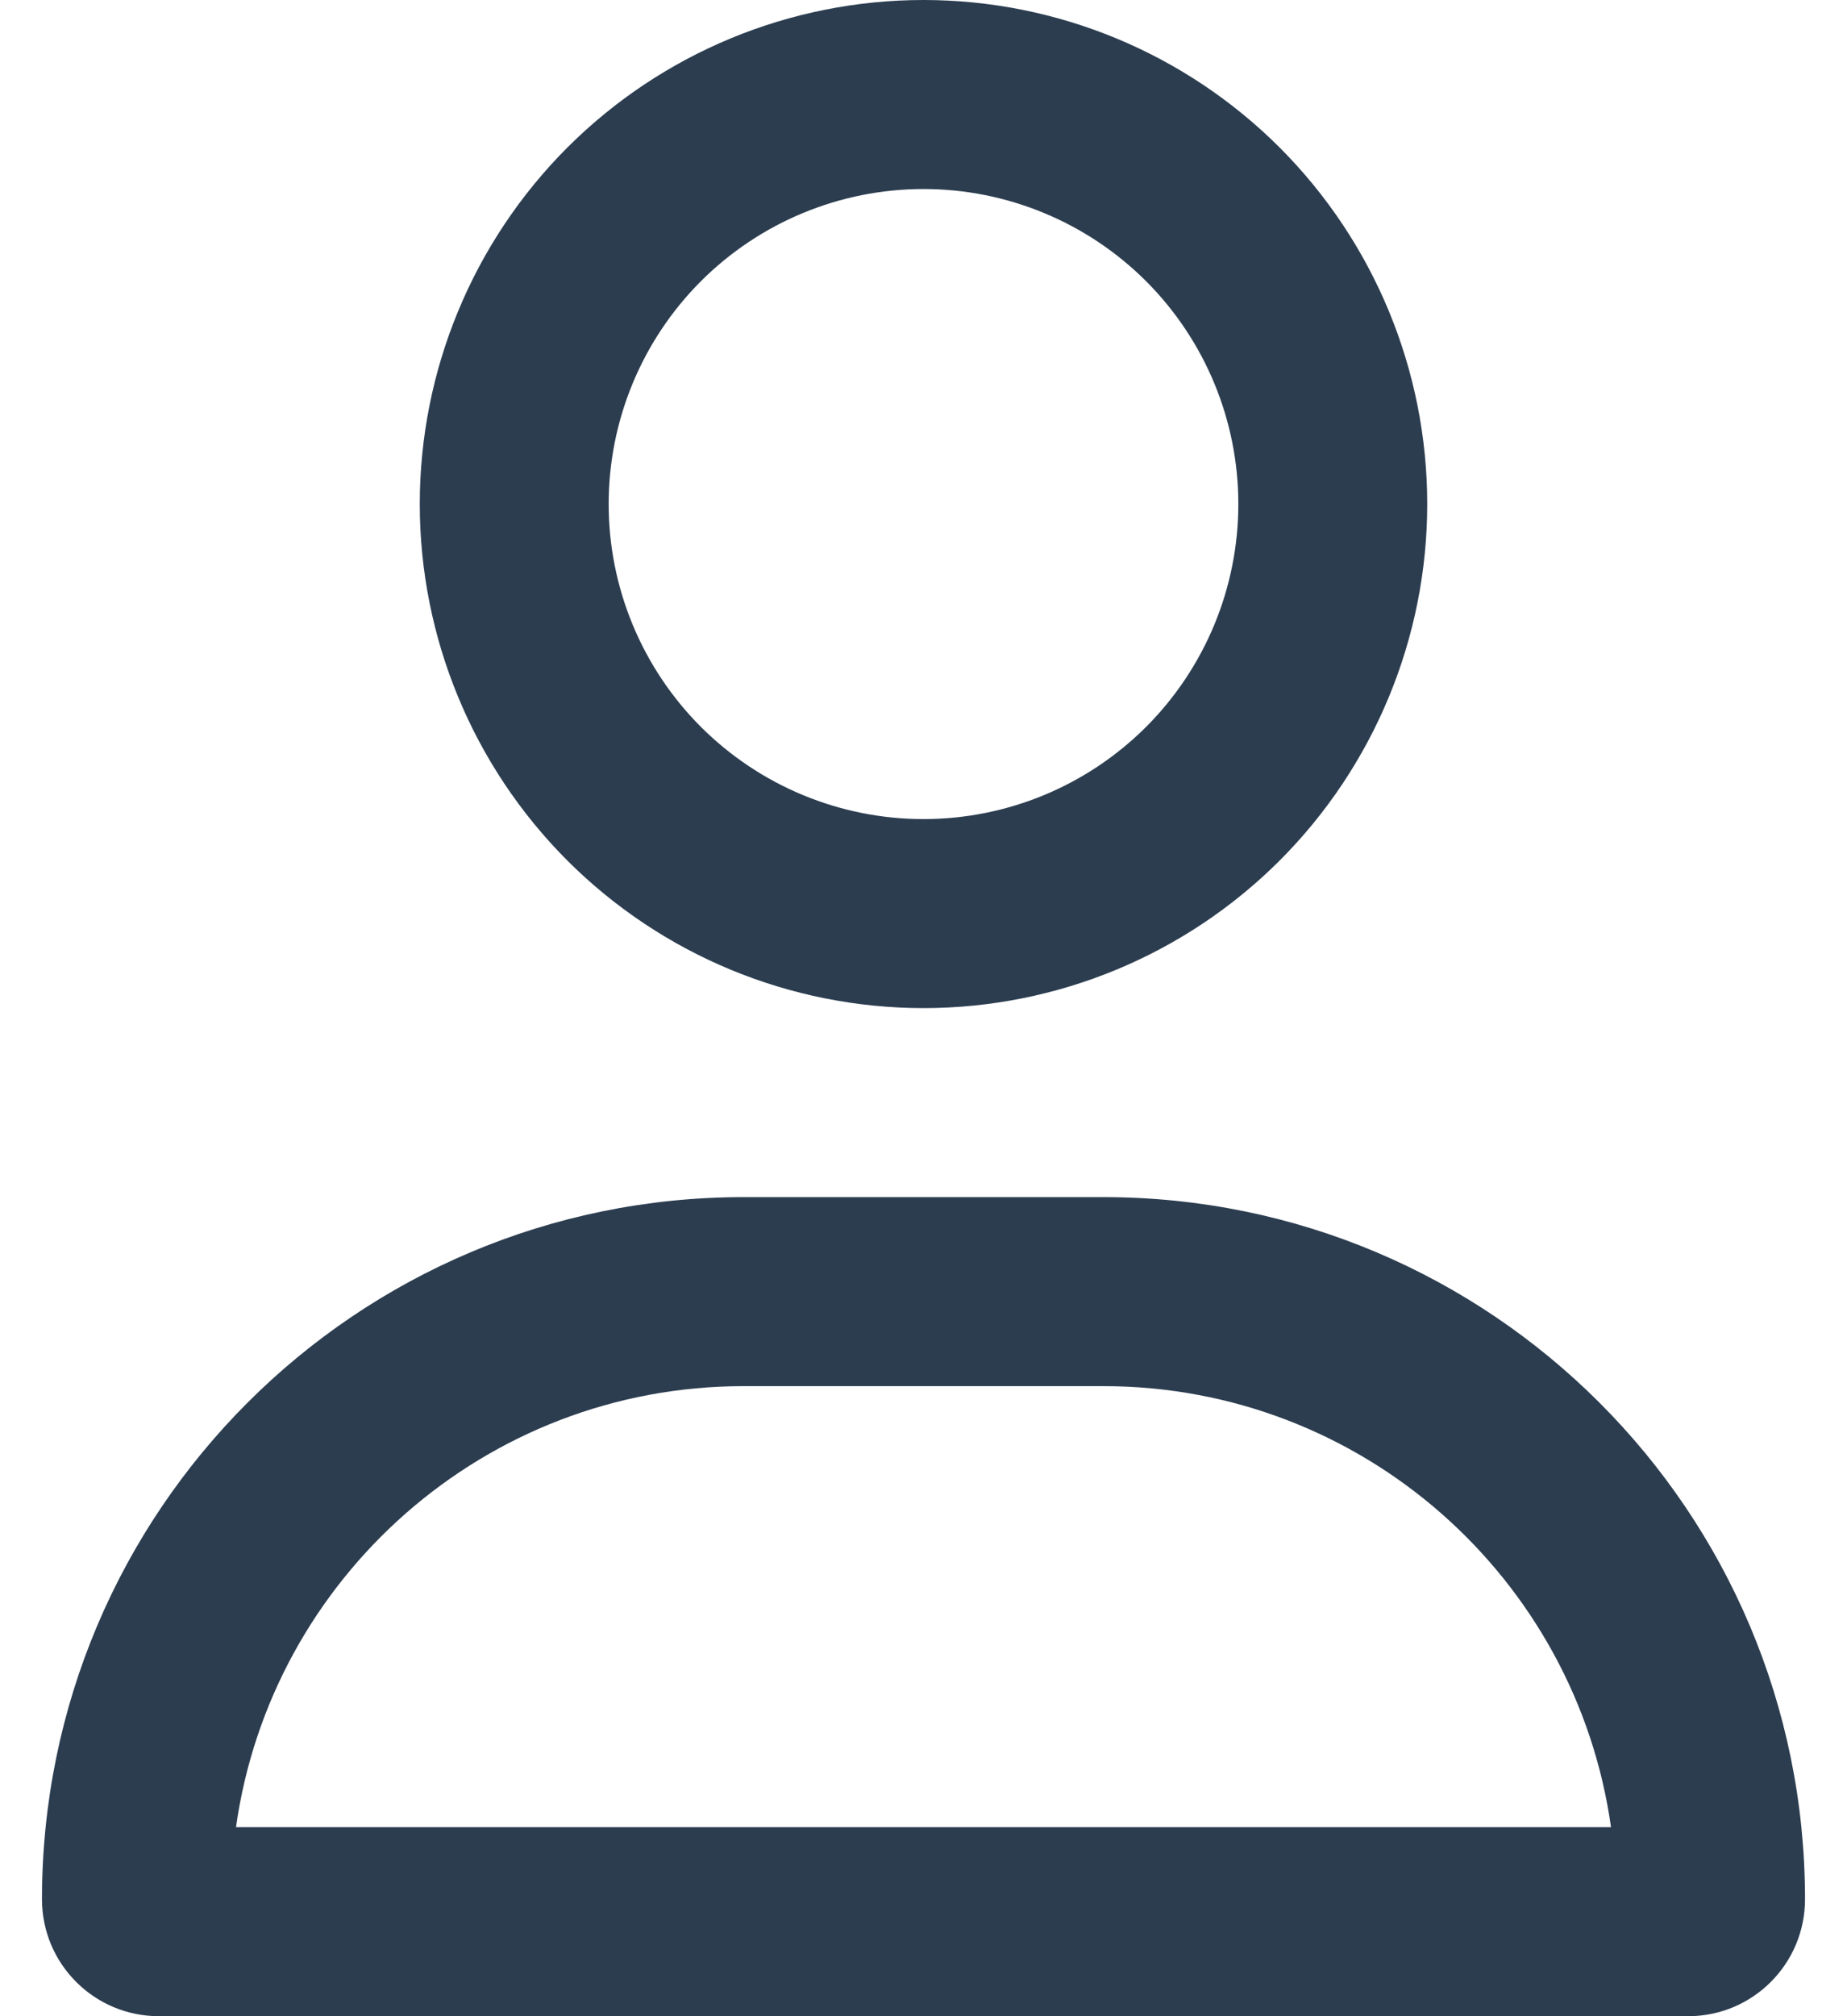 <svg width="22" height="24" viewBox="0 0 22 24" fill="none" xmlns="http://www.w3.org/2000/svg">
<g clip-path="url(#clip0_1_3416)">
<path d="M14.75 6C14.75 5.005 14.355 4.052 13.652 3.348C12.948 2.645 11.995 2.25 11 2.25C10.005 2.25 9.052 2.645 8.348 3.348C7.645 4.052 7.25 5.005 7.25 6C7.25 6.995 7.645 7.948 8.348 8.652C9.052 9.355 10.005 9.75 11 9.75C11.995 9.75 12.948 9.355 13.652 8.652C14.355 7.948 14.75 6.995 14.75 6ZM5 6C5 4.409 5.632 2.883 6.757 1.757C7.883 0.632 9.409 0 11 0C12.591 0 14.117 0.632 15.243 1.757C16.368 2.883 17 4.409 17 6C17 7.591 16.368 9.117 15.243 10.243C14.117 11.368 12.591 12 11 12C9.409 12 7.883 11.368 6.757 10.243C5.632 9.117 5 7.591 5 6ZM2.811 21.75H19.189C18.772 18.783 16.222 16.5 13.142 16.5H8.858C5.778 16.5 3.228 18.783 2.811 21.75ZM0.5 22.608C0.5 17.991 4.241 14.25 8.858 14.25H13.142C17.759 14.25 21.5 17.991 21.5 22.608C21.5 23.377 20.877 24 20.108 24H1.892C1.123 24 0.5 23.377 0.5 22.608Z" fill="#2C3D50"/>
</g>
<defs>
<clipPath id="clip0_1_3416">
<rect width="21" height="24" fill="white" transform="translate(0.5)"/>
</clipPath>
</defs>
</svg>
